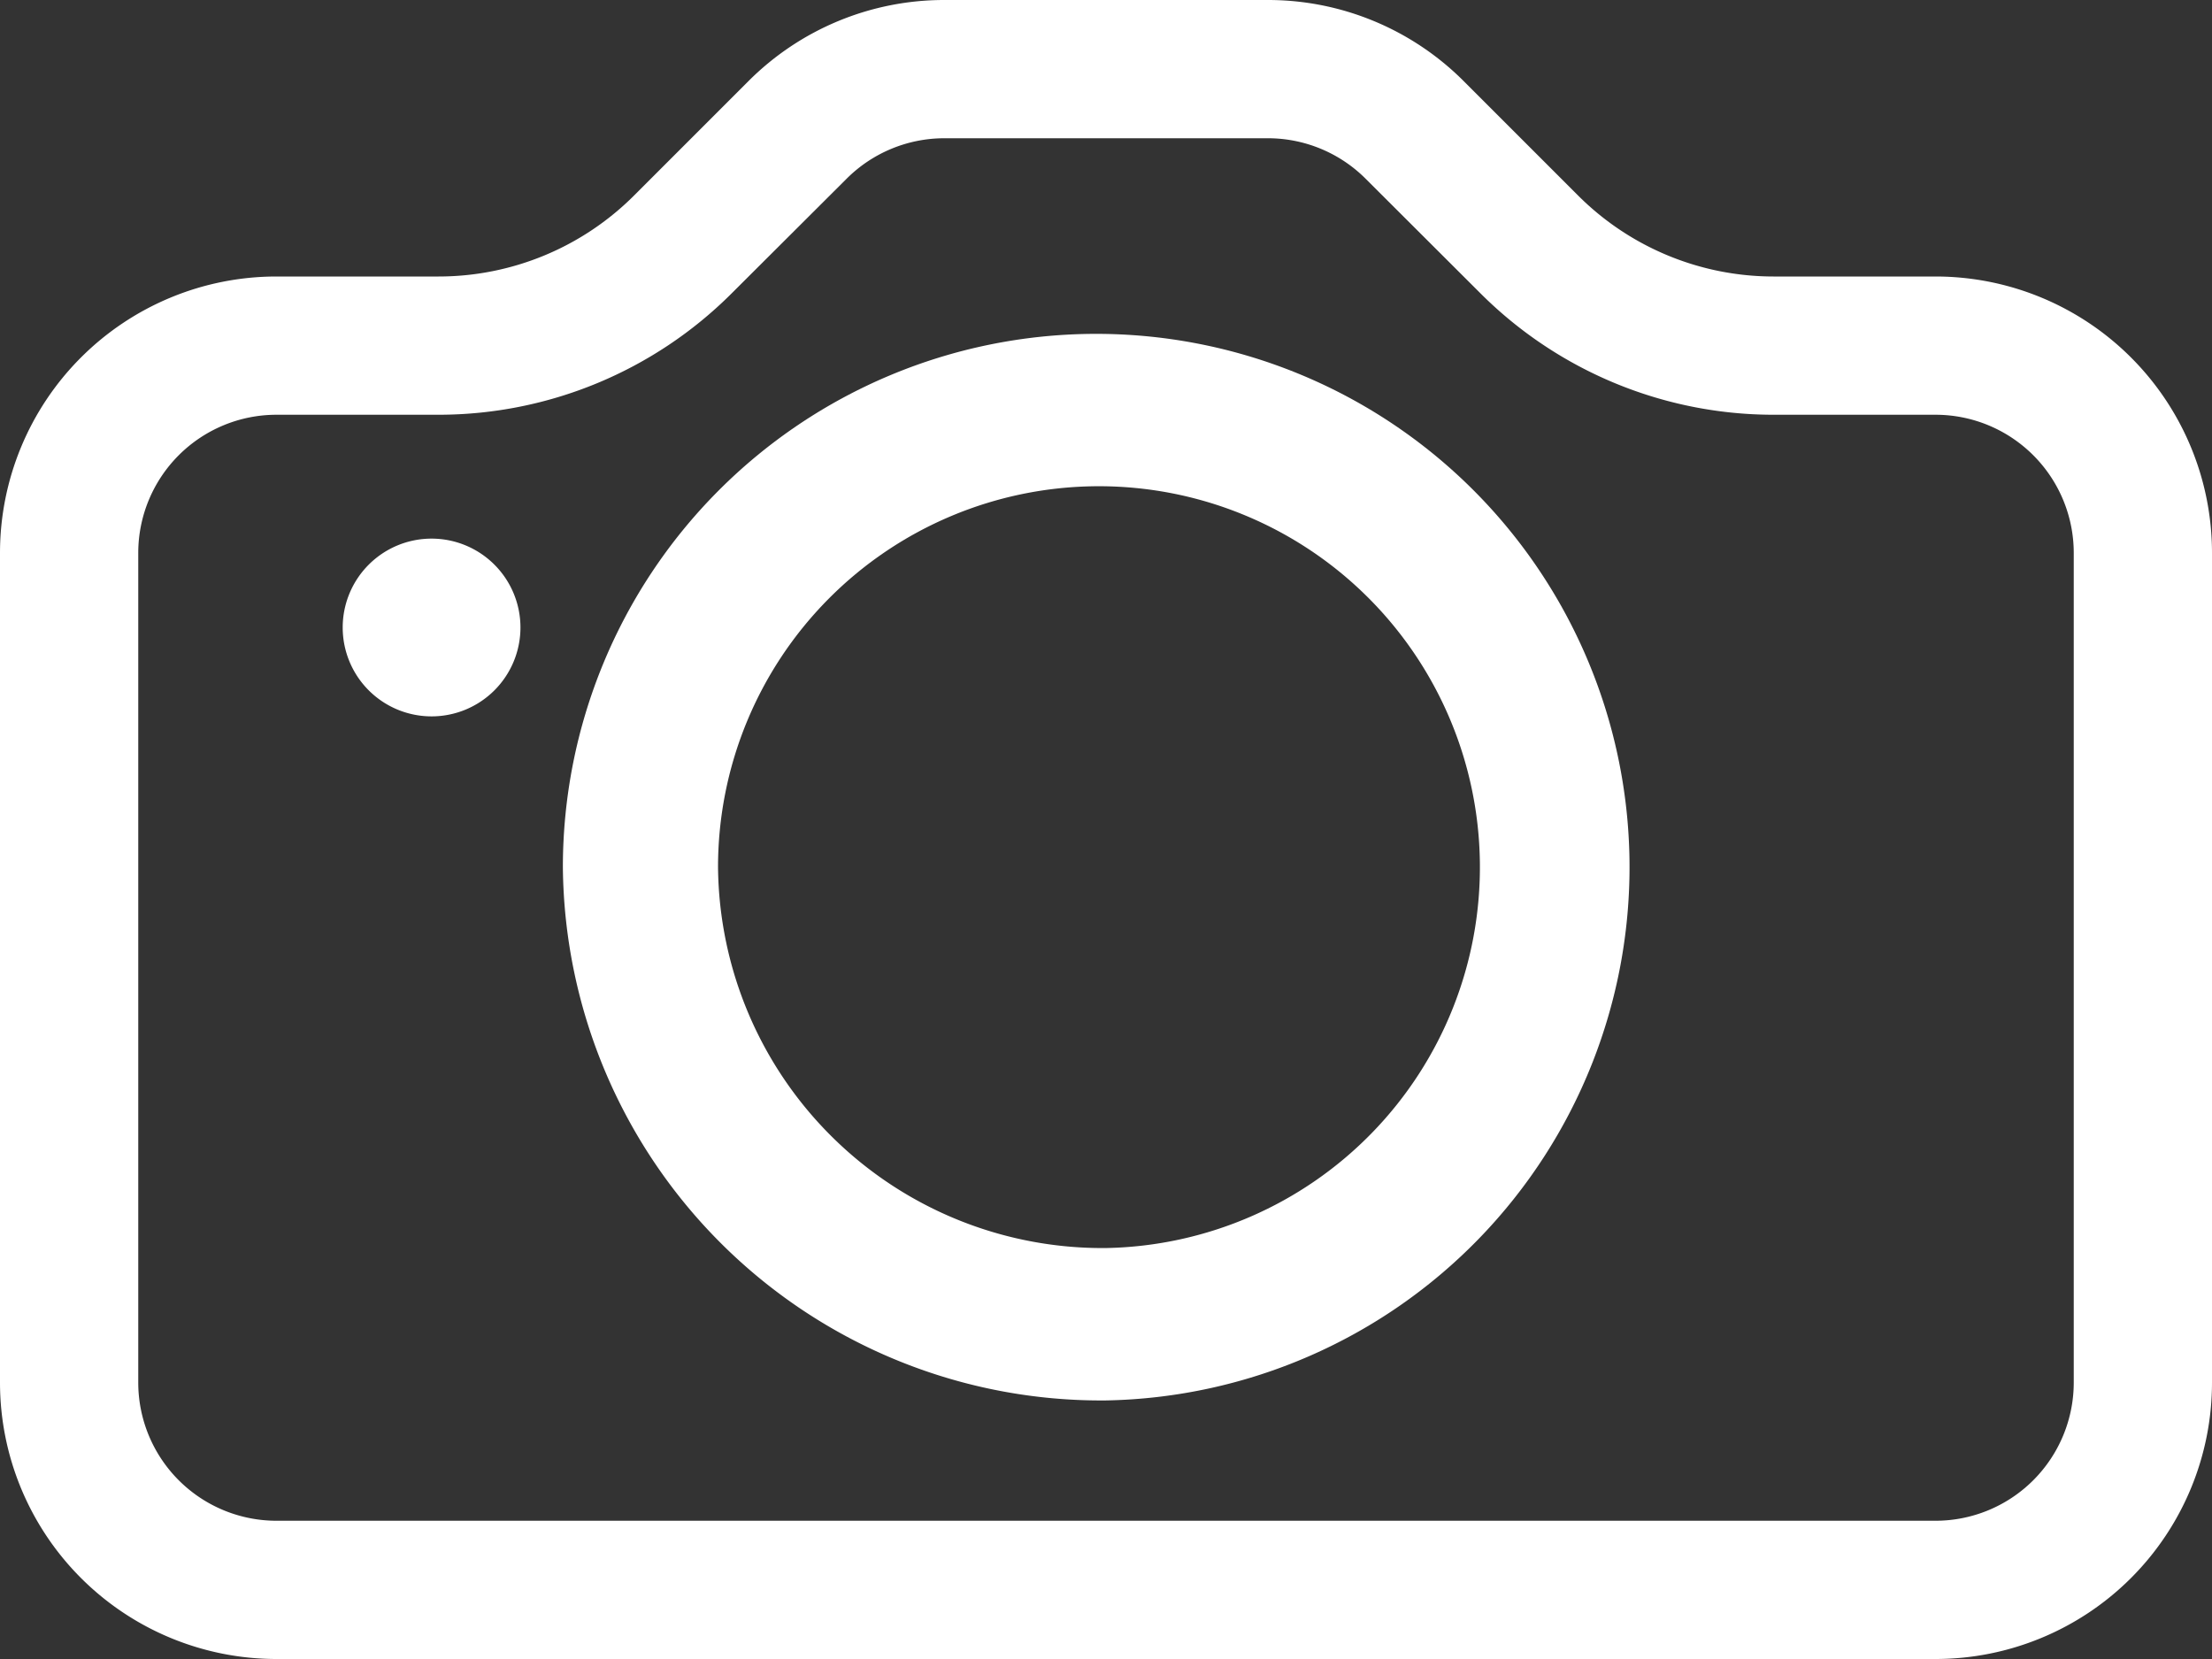 <svg id="camera" xmlns="http://www.w3.org/2000/svg" width="28" height="21" viewBox="0 0 28 21">
  <rect x="0" y="0" width="28" height="21" fill="#333333" stroke="none"/>
  <path id="Path_337" data-name="Path 337" d="M26.25,22V11.5A1.75,1.75,0,0,0,24.5,9.75H22.449a5.25,5.25,0,0,1-3.71-1.538L17.287,6.763a1.75,1.75,0,0,0-1.234-.513h-4.1a1.75,1.75,0,0,0-1.237.513L9.263,8.212A5.25,5.25,0,0,1,5.551,9.75H3.5A1.75,1.75,0,0,0,1.75,11.5V22A1.75,1.75,0,0,0,3.5,23.75h21A1.75,1.75,0,0,0,26.25,22ZM3.5,8A3.5,3.5,0,0,0,0,11.5V22a3.5,3.5,0,0,0,3.5,3.5h21A3.5,3.5,0,0,0,28,22V11.5A3.5,3.5,0,0,0,24.5,8H22.449a3.5,3.5,0,0,1-2.474-1.026L18.526,5.525A3.5,3.5,0,0,0,16.051,4.5h-4.1A3.5,3.5,0,0,0,9.475,5.526L8.026,6.975A3.5,3.5,0,0,1,5.551,8Z" transform="translate(0 -4.5)" fill="#fff" fill-rule="evenodd"/>
  <path id="Path_338" data-name="Path 338" d="M17,22.821A4.822,4.822,0,1,0,12.089,18,4.867,4.867,0,0,0,17,22.821Zm0,1.929A6.751,6.751,0,1,0,10.125,18,6.813,6.813,0,0,0,17,24.75Z" transform="translate(-3 -7.023)" fill="#fff" fill-rule="evenodd"/>
  <path id="Path_339" data-name="Path 339" d="M6.75,14.625A1.125,1.125,0,1,1,5.625,13.5,1.125,1.125,0,0,1,6.75,14.625Z" transform="translate(-0.162 -6.682)" fill="#fff"/>
</svg>
